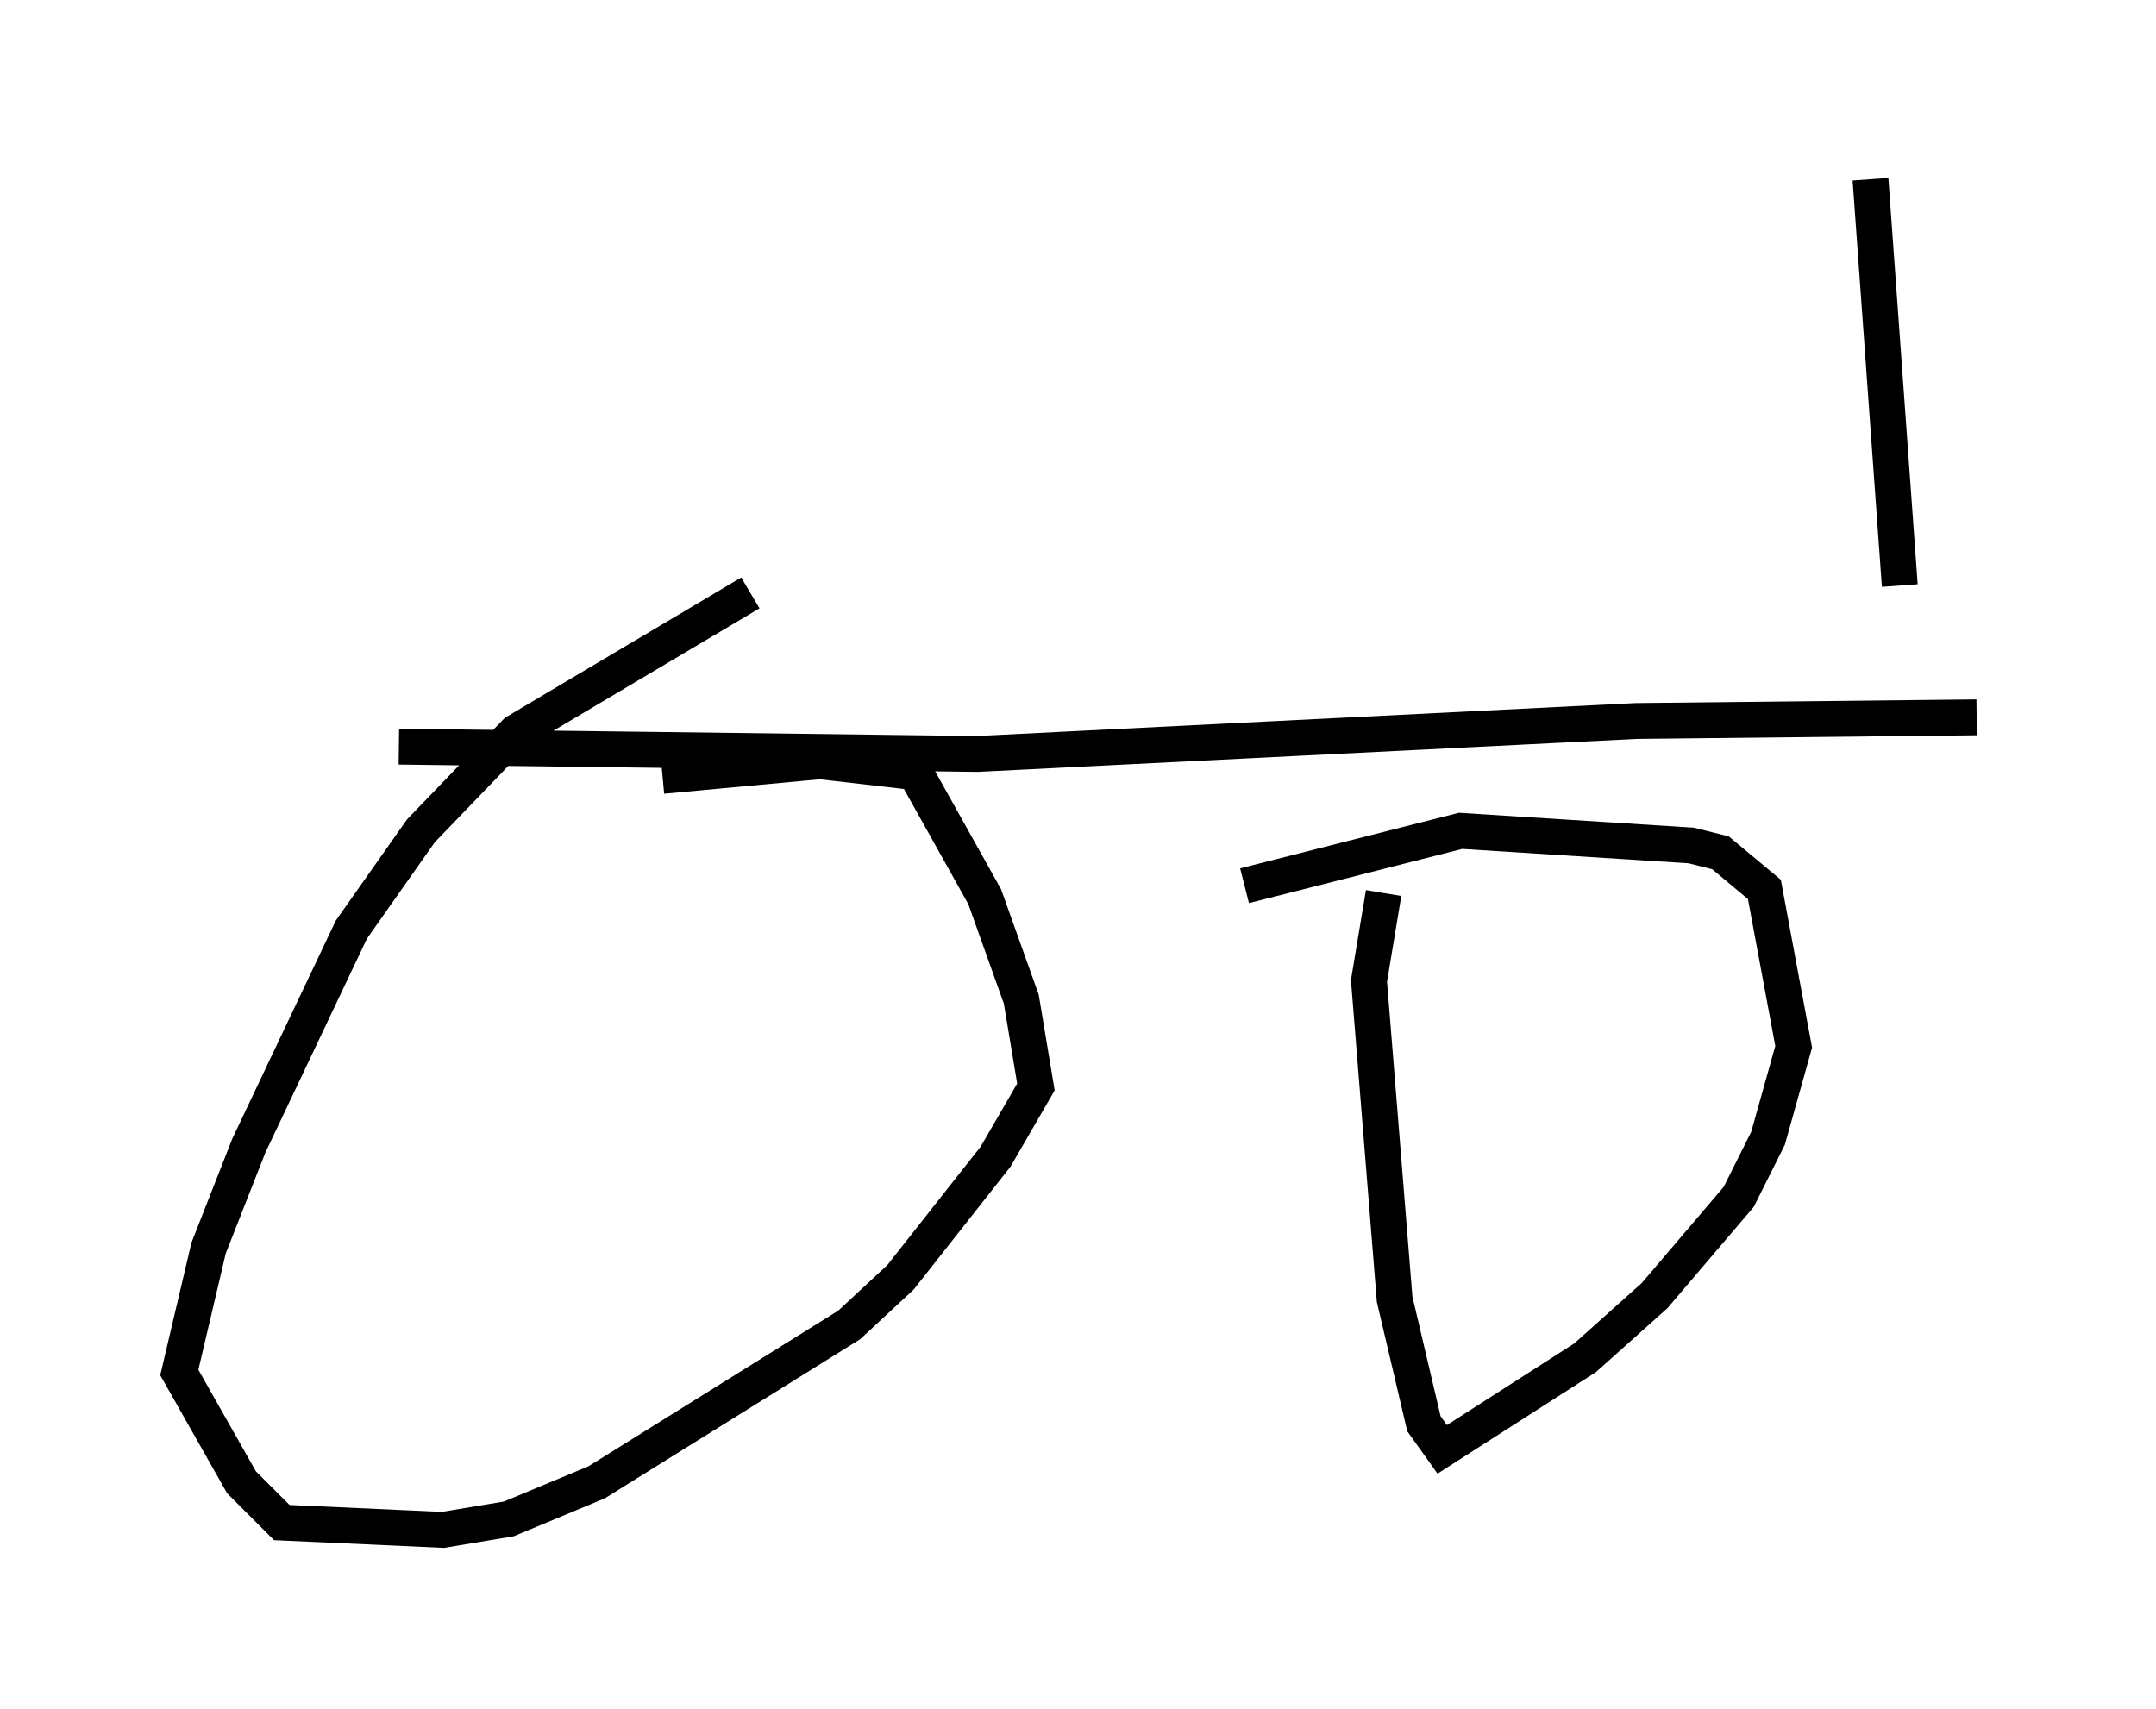 <?xml version="1.0" encoding="utf-8" ?>
<svg baseProfile="full" height="47.669" version="1.1" width="60.123" xmlns="http://www.w3.org/2000/svg" xmlns:ev="http://www.w3.org/2001/xml-events" xmlns:xlink="http://www.w3.org/1999/xlink"><defs /><rect fill="white" height="47.669" width="60.123" x="0" y="0" /><path d="M10.104, 24.6 m8.371, -2.96 l4.39, -0.408 2.654, 0.306 l1.94, 3.471 1.021, 2.858 l0.408, 2.45 -1.123, 1.94 l-2.654, 3.369 -1.429, 1.327 l-7.044, 4.39 -2.45, 1.021 l-1.838, 0.306 -4.492, -0.204 l-1.123, -1.123 -1.735, -3.063 l0.817, -3.471 1.123, -2.858 l2.858, -6.023 1.94, -2.756 l2.654, -2.756 6.533, -3.879 m13.781, 8.167 l6.023, -1.531 6.431, 0.408 l0.817, 0.204 1.225, 1.021 l0.817, 4.39 -0.715, 2.552 l-0.817, 1.633 -2.348, 2.756 l-1.94, 1.735 -3.981, 2.552 l-0.51, -0.715 -0.817, -3.471 l-0.715, -8.881 0.408, -2.45 m-27.461, -4.083 l16.129, 0.204 18.375, -0.919 l9.494, -0.102 m-2.96, -15.006 l0.817, 11.331 " fill="none" stroke="black" stroke-width="1" /></svg>